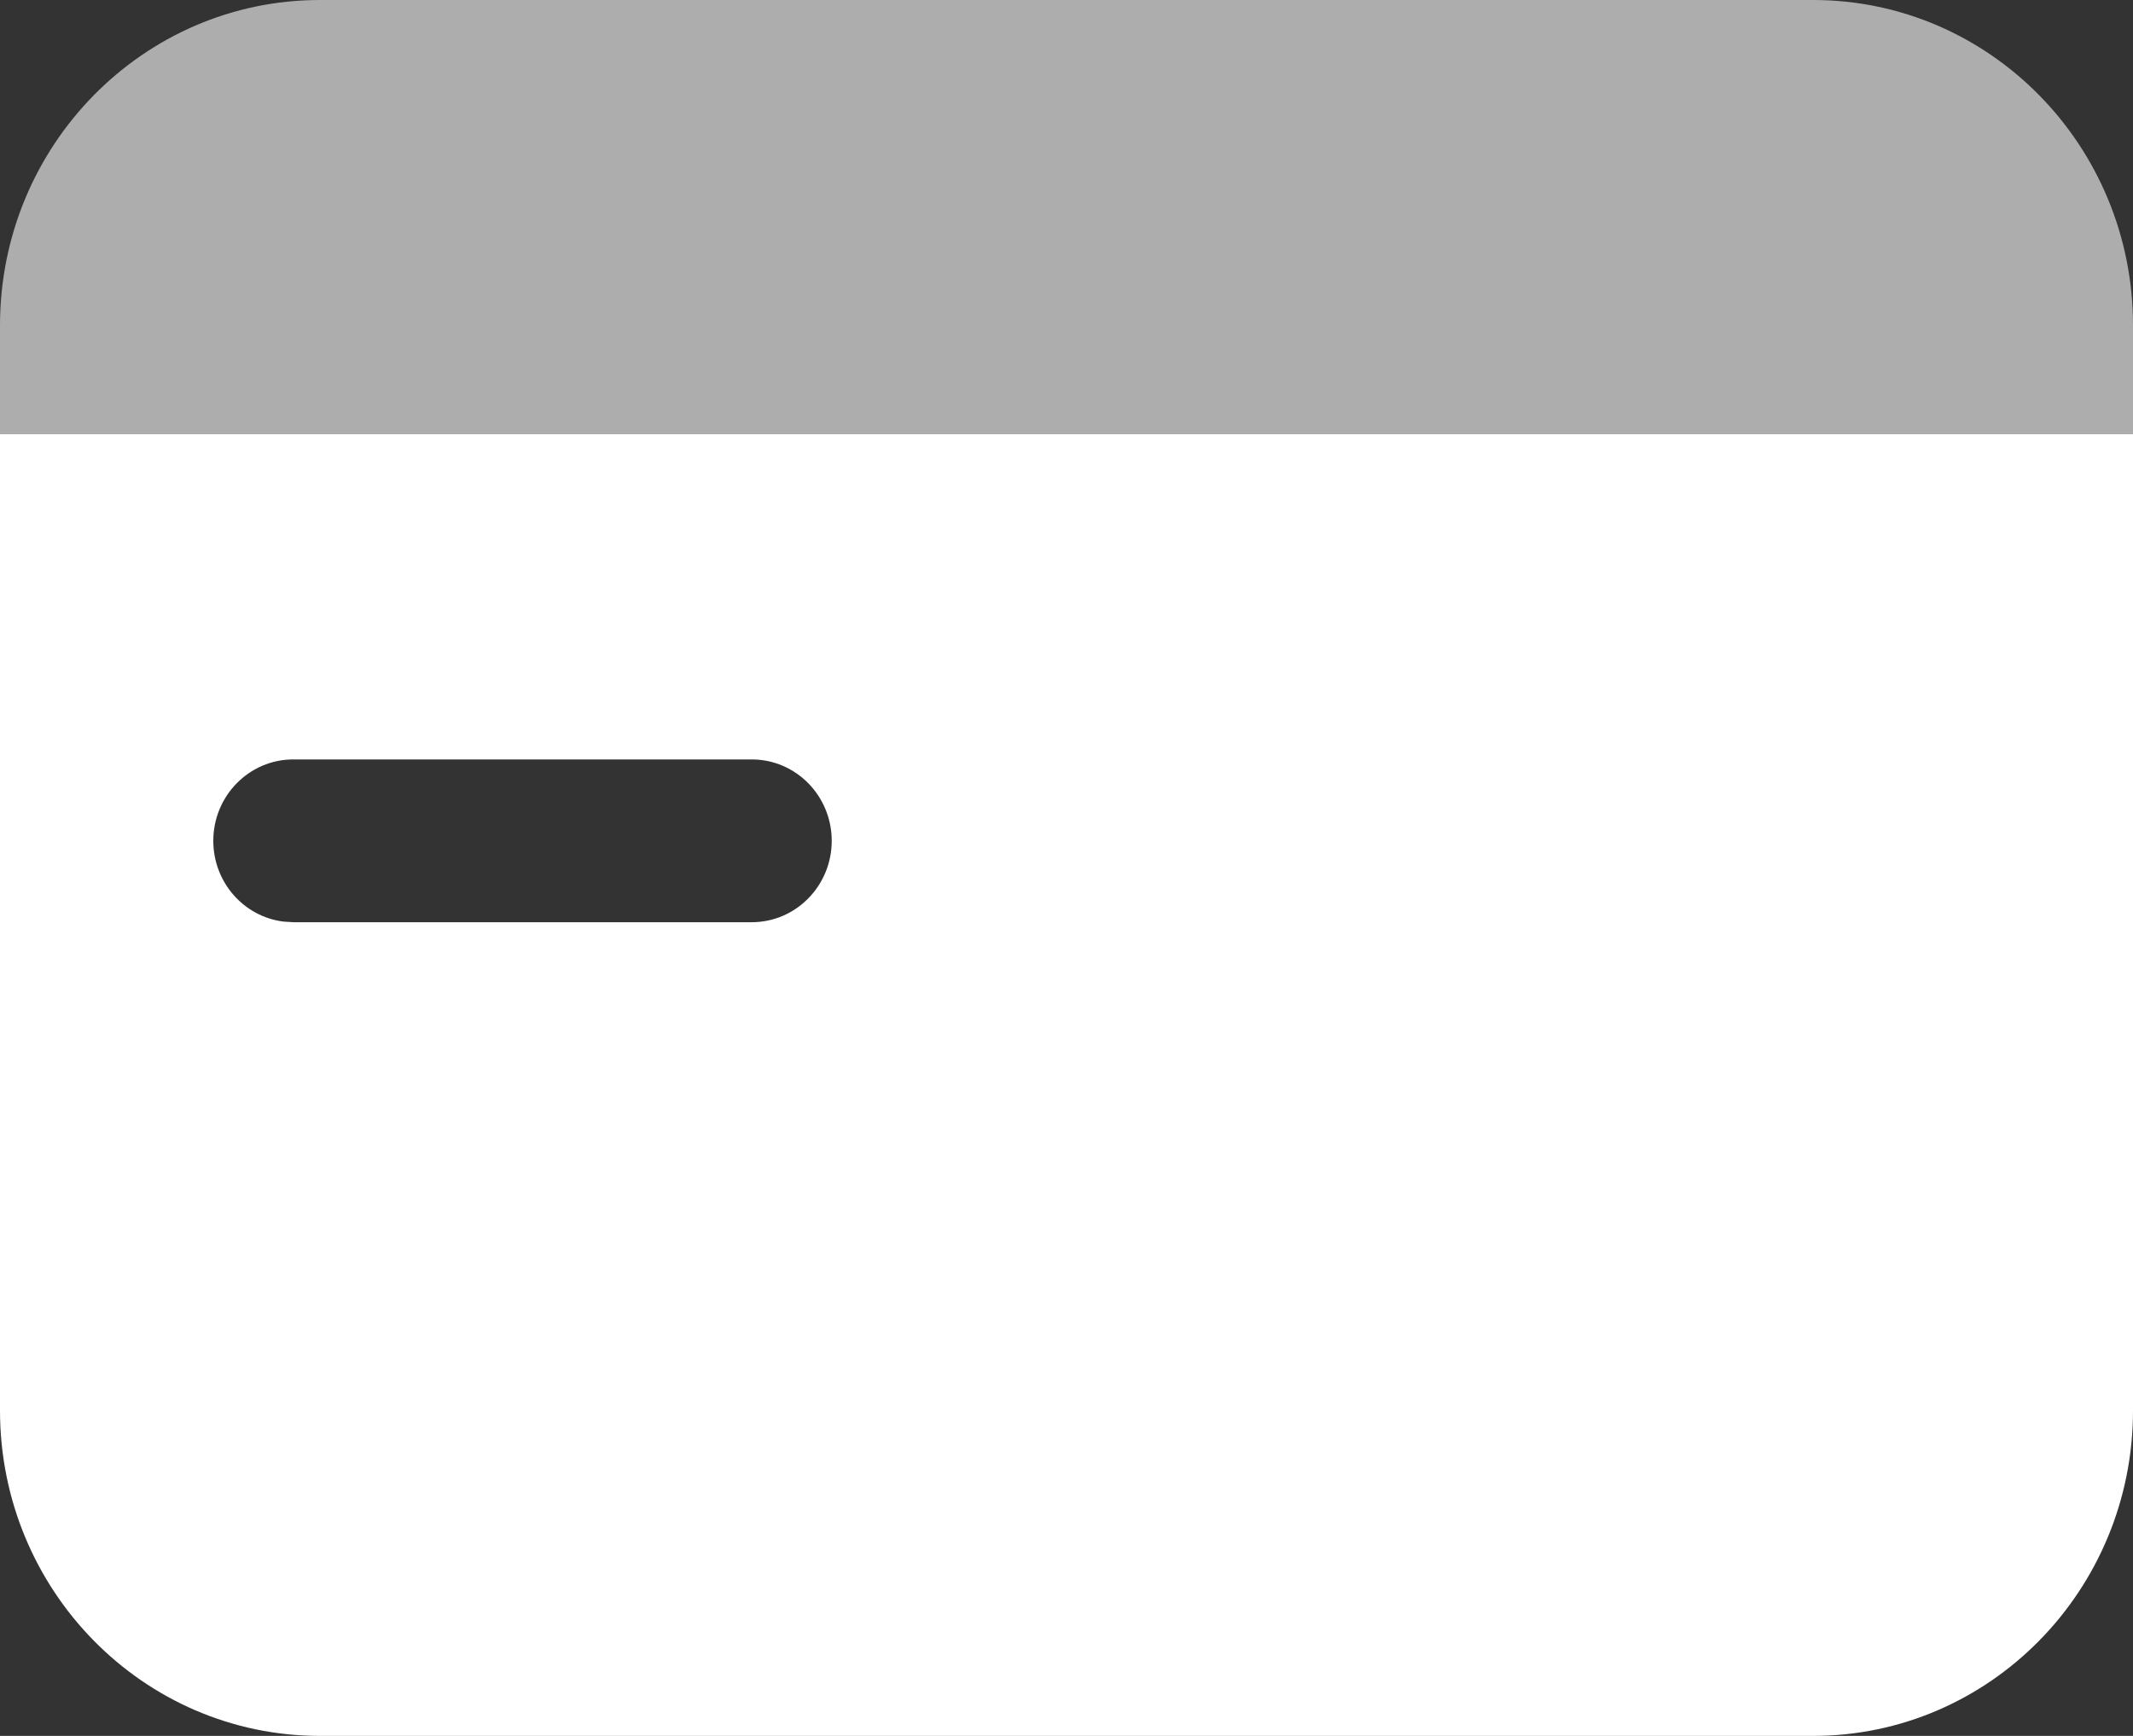 <?xml version="1.0" encoding="UTF-8"?>
<svg width="43px" height="35px" viewBox="0 0 43 35" version="1.1" xmlns="http://www.w3.org/2000/svg" xmlns:xlink="http://www.w3.org/1999/xlink">
    <rect x="0" y="0" width="43" height="35" fill="#333333" stroke="none"/>
    <title>账户</title>
    <g id="1、首页" stroke="none" stroke-width="1" fill="none" fill-rule="evenodd">
        <g id="首页/平板" transform="translate(-1057, -115)">
            <g id="账户" transform="translate(1051, 106)">
                <rect id="矩形" x="0" y="0" width="54" height="54"></rect>
                <g id="编组" transform="translate(6, 9)" fill="#FFFFFF" fill-rule="nonzero">
                    <path d="M43,8.75 L43,28.438 C43,32.062 40.112,35 36.55,35 L6.45,35 C2.888,35 0,32.062 0,28.438 L0,8.75 L43,8.75 Z M15.155,15.312 L5.912,15.312 C5.022,15.312 4.3,16.047 4.3,16.953 C4.3,17.79 4.915,18.48 5.71,18.581 L5.912,18.594 L15.155,18.594 C16.045,18.594 16.767,17.859 16.767,16.953 C16.767,16.047 16.045,15.312 15.155,15.312 Z" id="形状"></path>
                    <path d="M36.55,0 C40.112,0 43,2.938 43,6.562 L43,8.75 L0,8.75 L0,6.562 C0,2.938 2.888,0 6.45,0 L36.55,0 Z" id="路径" fill-opacity="0.6"></path>
                </g>
            </g>
        </g>
    </g>
</svg>